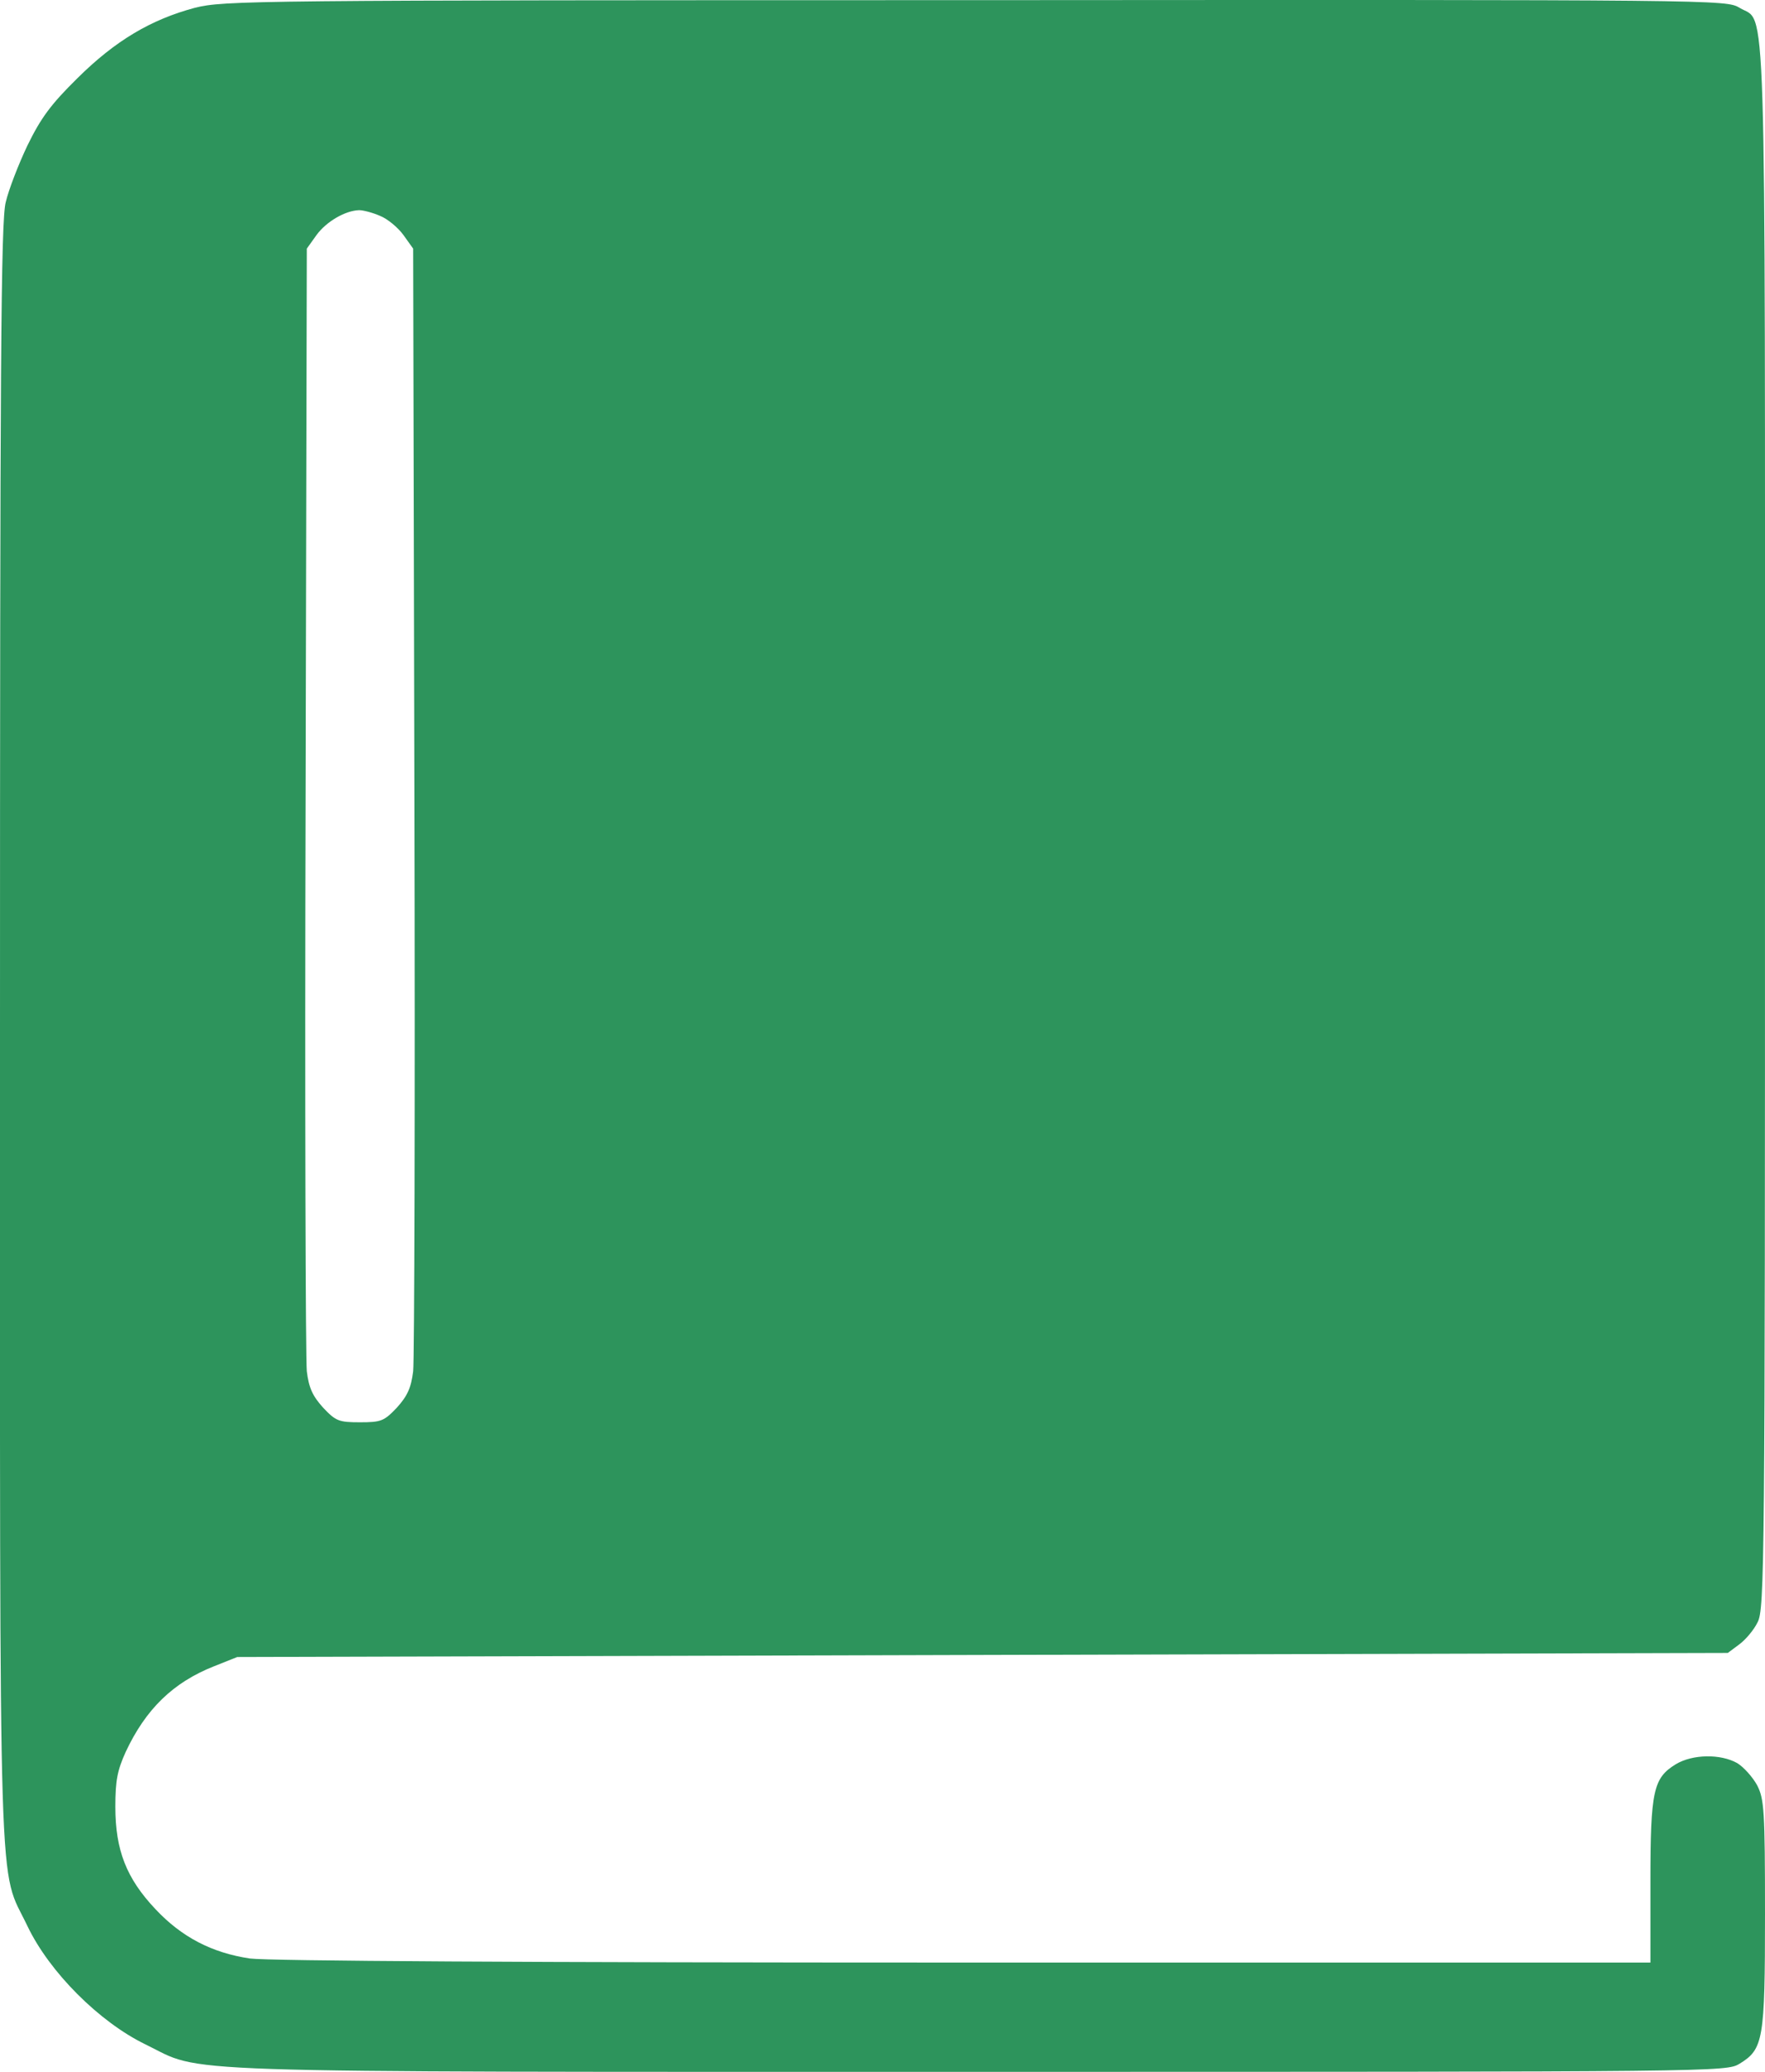 <svg width="23" height="27" viewBox="0 0 23 27" fill="none" xmlns="http://www.w3.org/2000/svg">
<path id="Vector" d="M2.538 0.102C1.967 0.255 1.503 0.529 1.008 1.02C0.661 1.362 0.533 1.537 0.358 1.895C0.24 2.143 0.112 2.475 0.075 2.634C0.011 2.871 0 4.791 0 13.498C0 25.186 -0.026 24.294 0.358 25.101C0.645 25.702 1.296 26.351 1.893 26.641C2.676 27.021 1.914 27 12.739 27C22.429 27 22.493 27 22.669 26.894C22.978 26.704 23 26.588 23 24.943C23 23.593 22.989 23.445 22.898 23.266C22.84 23.16 22.723 23.028 22.637 22.976C22.419 22.854 22.056 22.86 21.838 22.991C21.545 23.171 21.507 23.334 21.507 24.521V25.576H12.569C6.871 25.576 3.492 25.555 3.257 25.523C2.761 25.449 2.367 25.244 2.026 24.88C1.647 24.479 1.503 24.11 1.503 23.545C1.503 23.202 1.53 23.071 1.637 22.833C1.898 22.274 2.255 21.926 2.788 21.715L3.092 21.594L12.803 21.567L22.515 21.541L22.664 21.43C22.744 21.372 22.856 21.241 22.904 21.14C22.994 20.971 23 20.37 23 10.766C23 -0.452 23.021 0.318 22.669 0.102C22.493 -0.004 22.429 -0.004 12.713 0.002C3.22 0.002 2.921 0.007 2.538 0.102ZM4.952 2.813C5.048 2.85 5.187 2.966 5.256 3.061L5.384 3.24L5.4 10.413C5.41 14.358 5.4 17.712 5.384 17.87C5.357 18.087 5.309 18.192 5.171 18.345C5.005 18.519 4.968 18.535 4.691 18.535C4.414 18.535 4.376 18.519 4.211 18.345C4.073 18.192 4.025 18.087 3.998 17.87C3.982 17.712 3.971 14.358 3.982 10.413L3.998 3.24L4.126 3.061C4.254 2.887 4.499 2.744 4.68 2.739C4.734 2.739 4.856 2.771 4.952 2.813Z" fill="#2D945C"/>
</svg>
